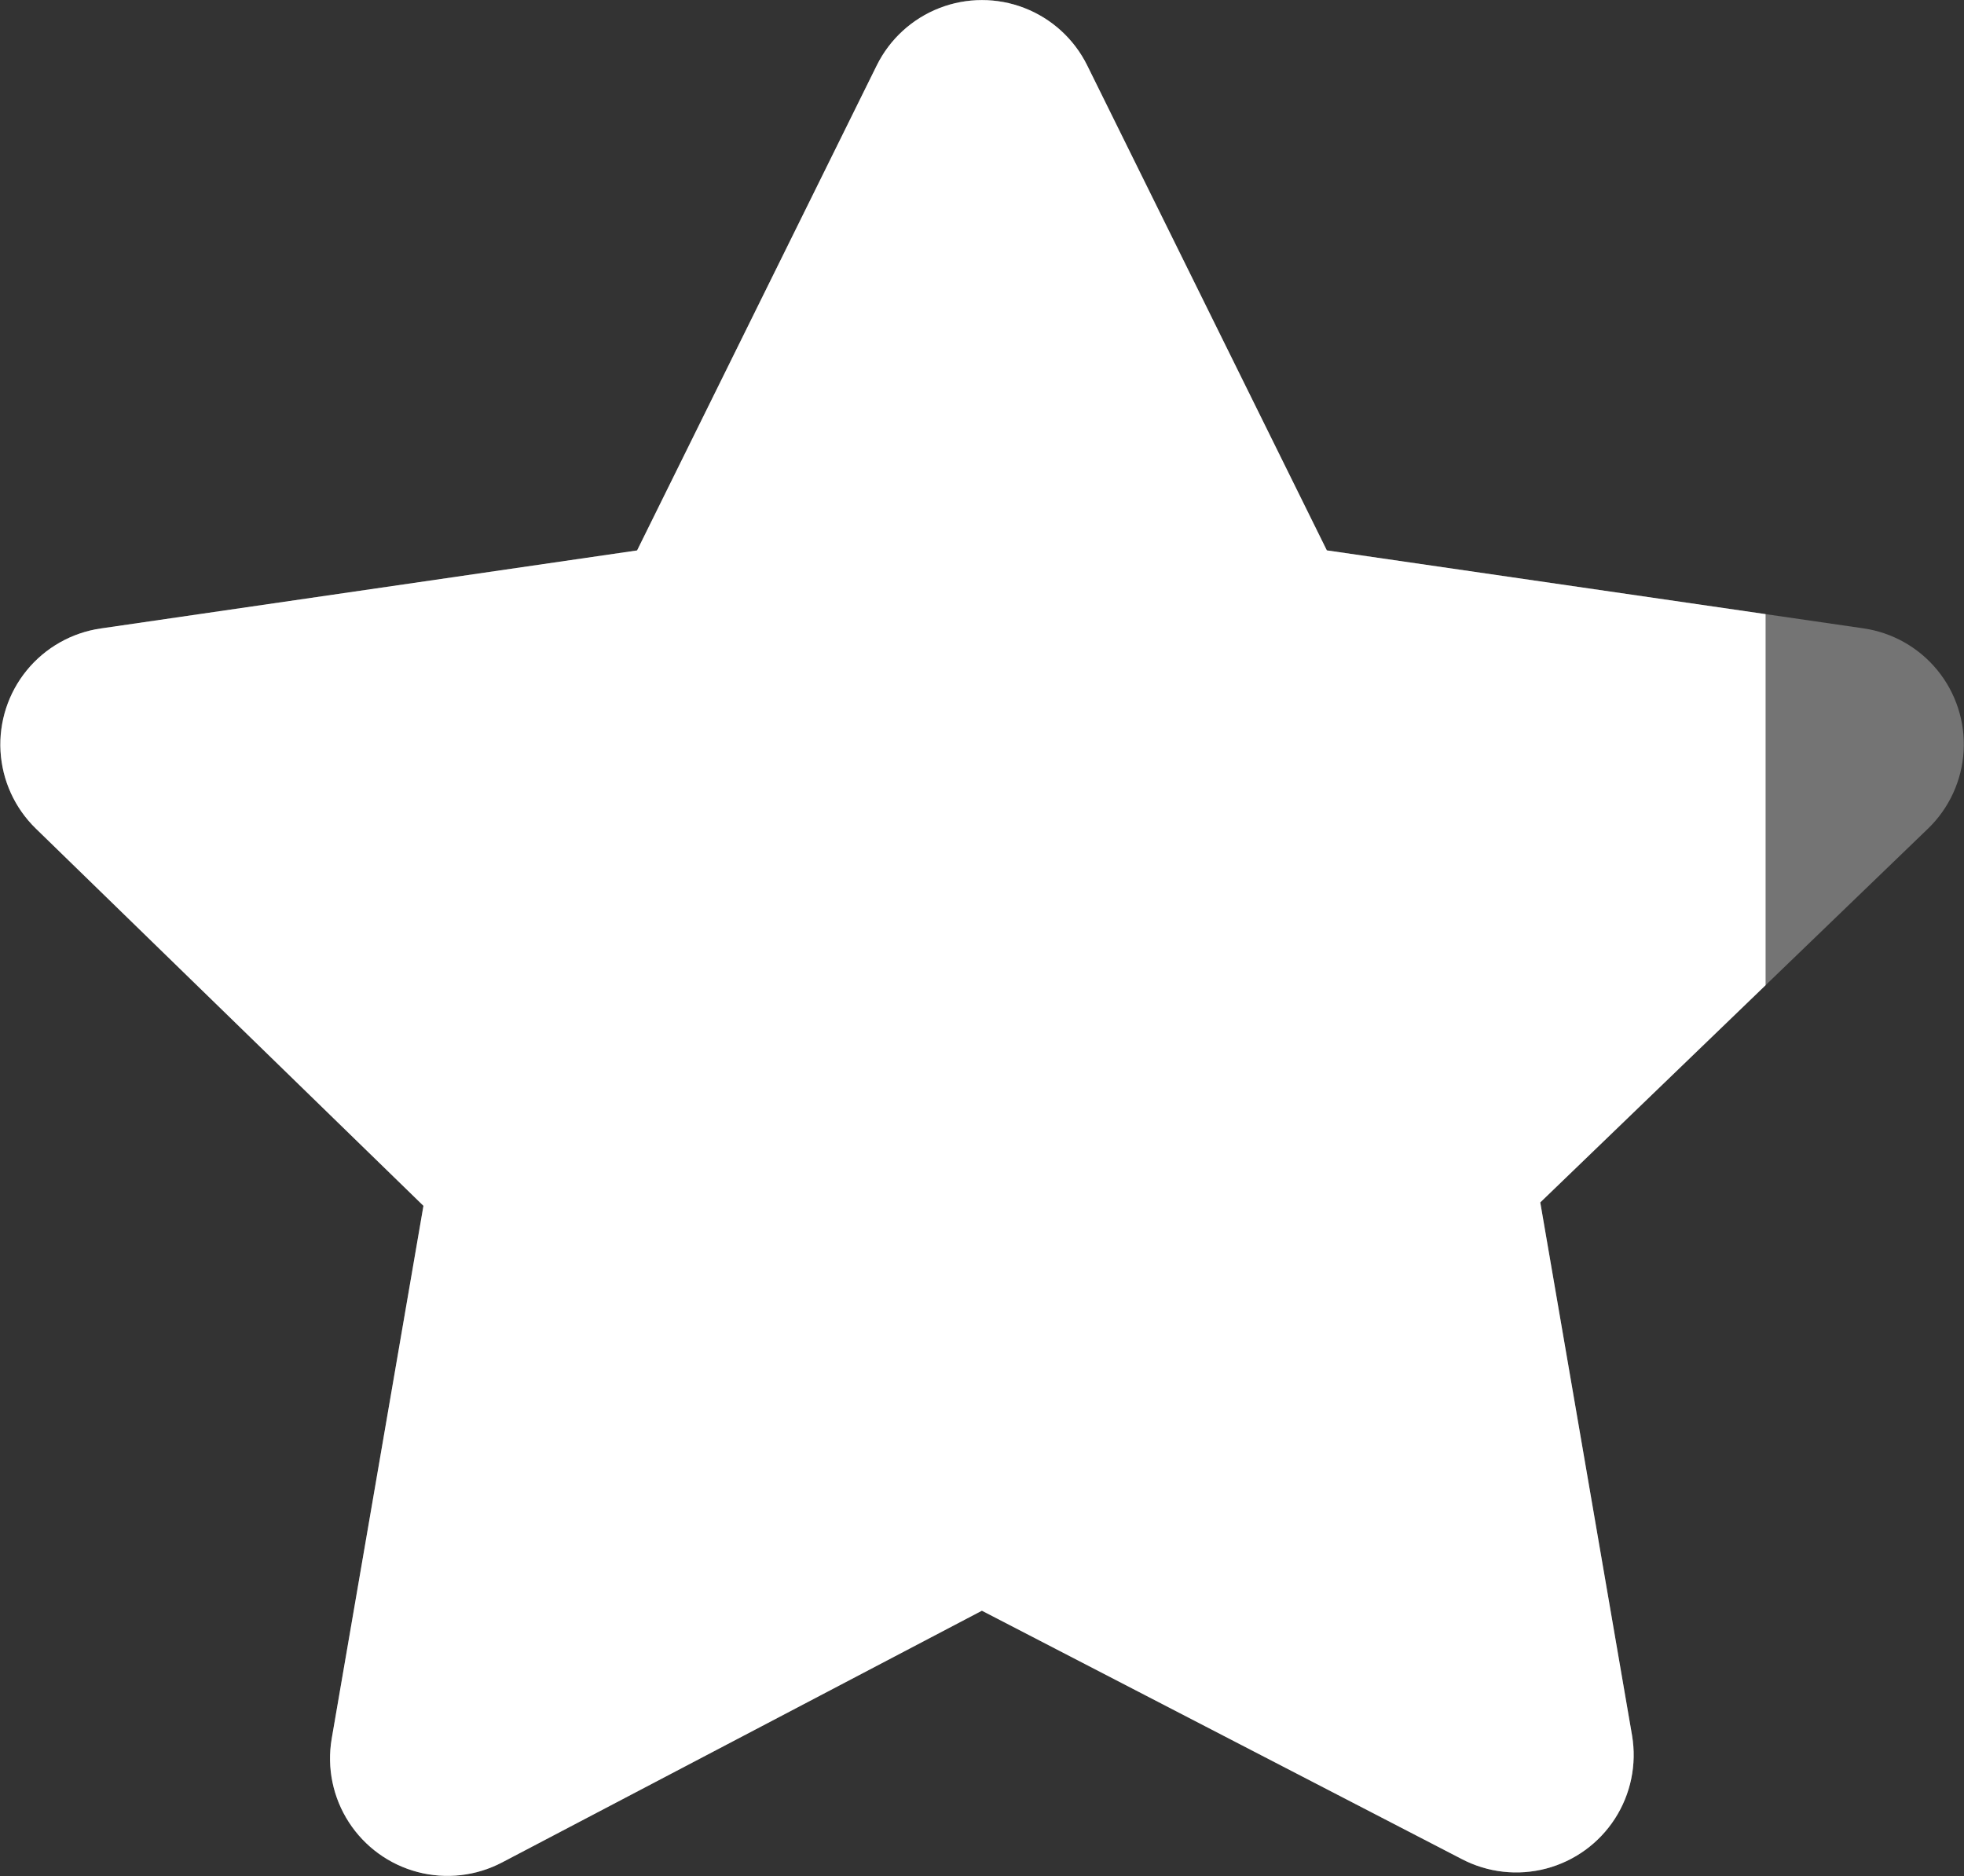 <svg xmlns="http://www.w3.org/2000/svg" xmlns:xlink="http://www.w3.org/1999/xlink" width="28.241" height="26.977" viewBox="0 0 28.241 26.977">
  <rect x="0" y="0" width="28.241" height="26.977" fill="#333333" stroke="none"/>
  <defs>
    <clipPath id="clip-path">
      <path id="Trazado_1026" data-name="Trazado 1026" d="M16.218-12.187l3.447,6.976L27.379-4.09a1.685,1.685,0,0,1,.935,2.876l-5.58,5.379,1.32,7.666a1.689,1.689,0,0,1-2.449,1.776l-6.9-3.571-6.9,3.62a1.689,1.689,0,0,1-2.45-1.776l1.32-7.666L1.1-1.212a1.686,1.686,0,0,1,.935-2.876L9.747-5.21l3.447-6.976A1.688,1.688,0,0,1,16.218-12.187Z" transform="translate(588.299 147.5)" fill="#fff"/>
    </clipPath>
  </defs>
  <g id="rating-09" transform="translate(-588.885 -134.375)" clip-path="url(#clip-path)">
    <rect id="Rectángulo_1159" data-name="Rectángulo 1159" width="32.372" height="28.775" transform="translate(587.293 133.701)" fill="#fff" opacity="0.32"/>
    <path id="Unión_12" data-name="Unión 12" d="M-8275.715-20848.023v-29h2.855v29Zm-2.855,0v-29h2.855v29Zm-2.85,0v-29h2.85v29Zm-2.855,0v-29h2.855v29Zm-2.855,0v-29h2.855v29Zm-2.851,0v-29h2.851v29Zm-2.855,0h-2.557v-29h5.412v29Zm-5.412,0v-29h2.855v29Z" transform="translate(8887.133 21010.725)" fill="#fff"/>
    <rect id="Rectángulo_1169" data-name="Rectángulo 1169" width="2.854" height="29" transform="translate(614.272 133.701)" fill="#fff" opacity="0"/>
  </g>
</svg>
